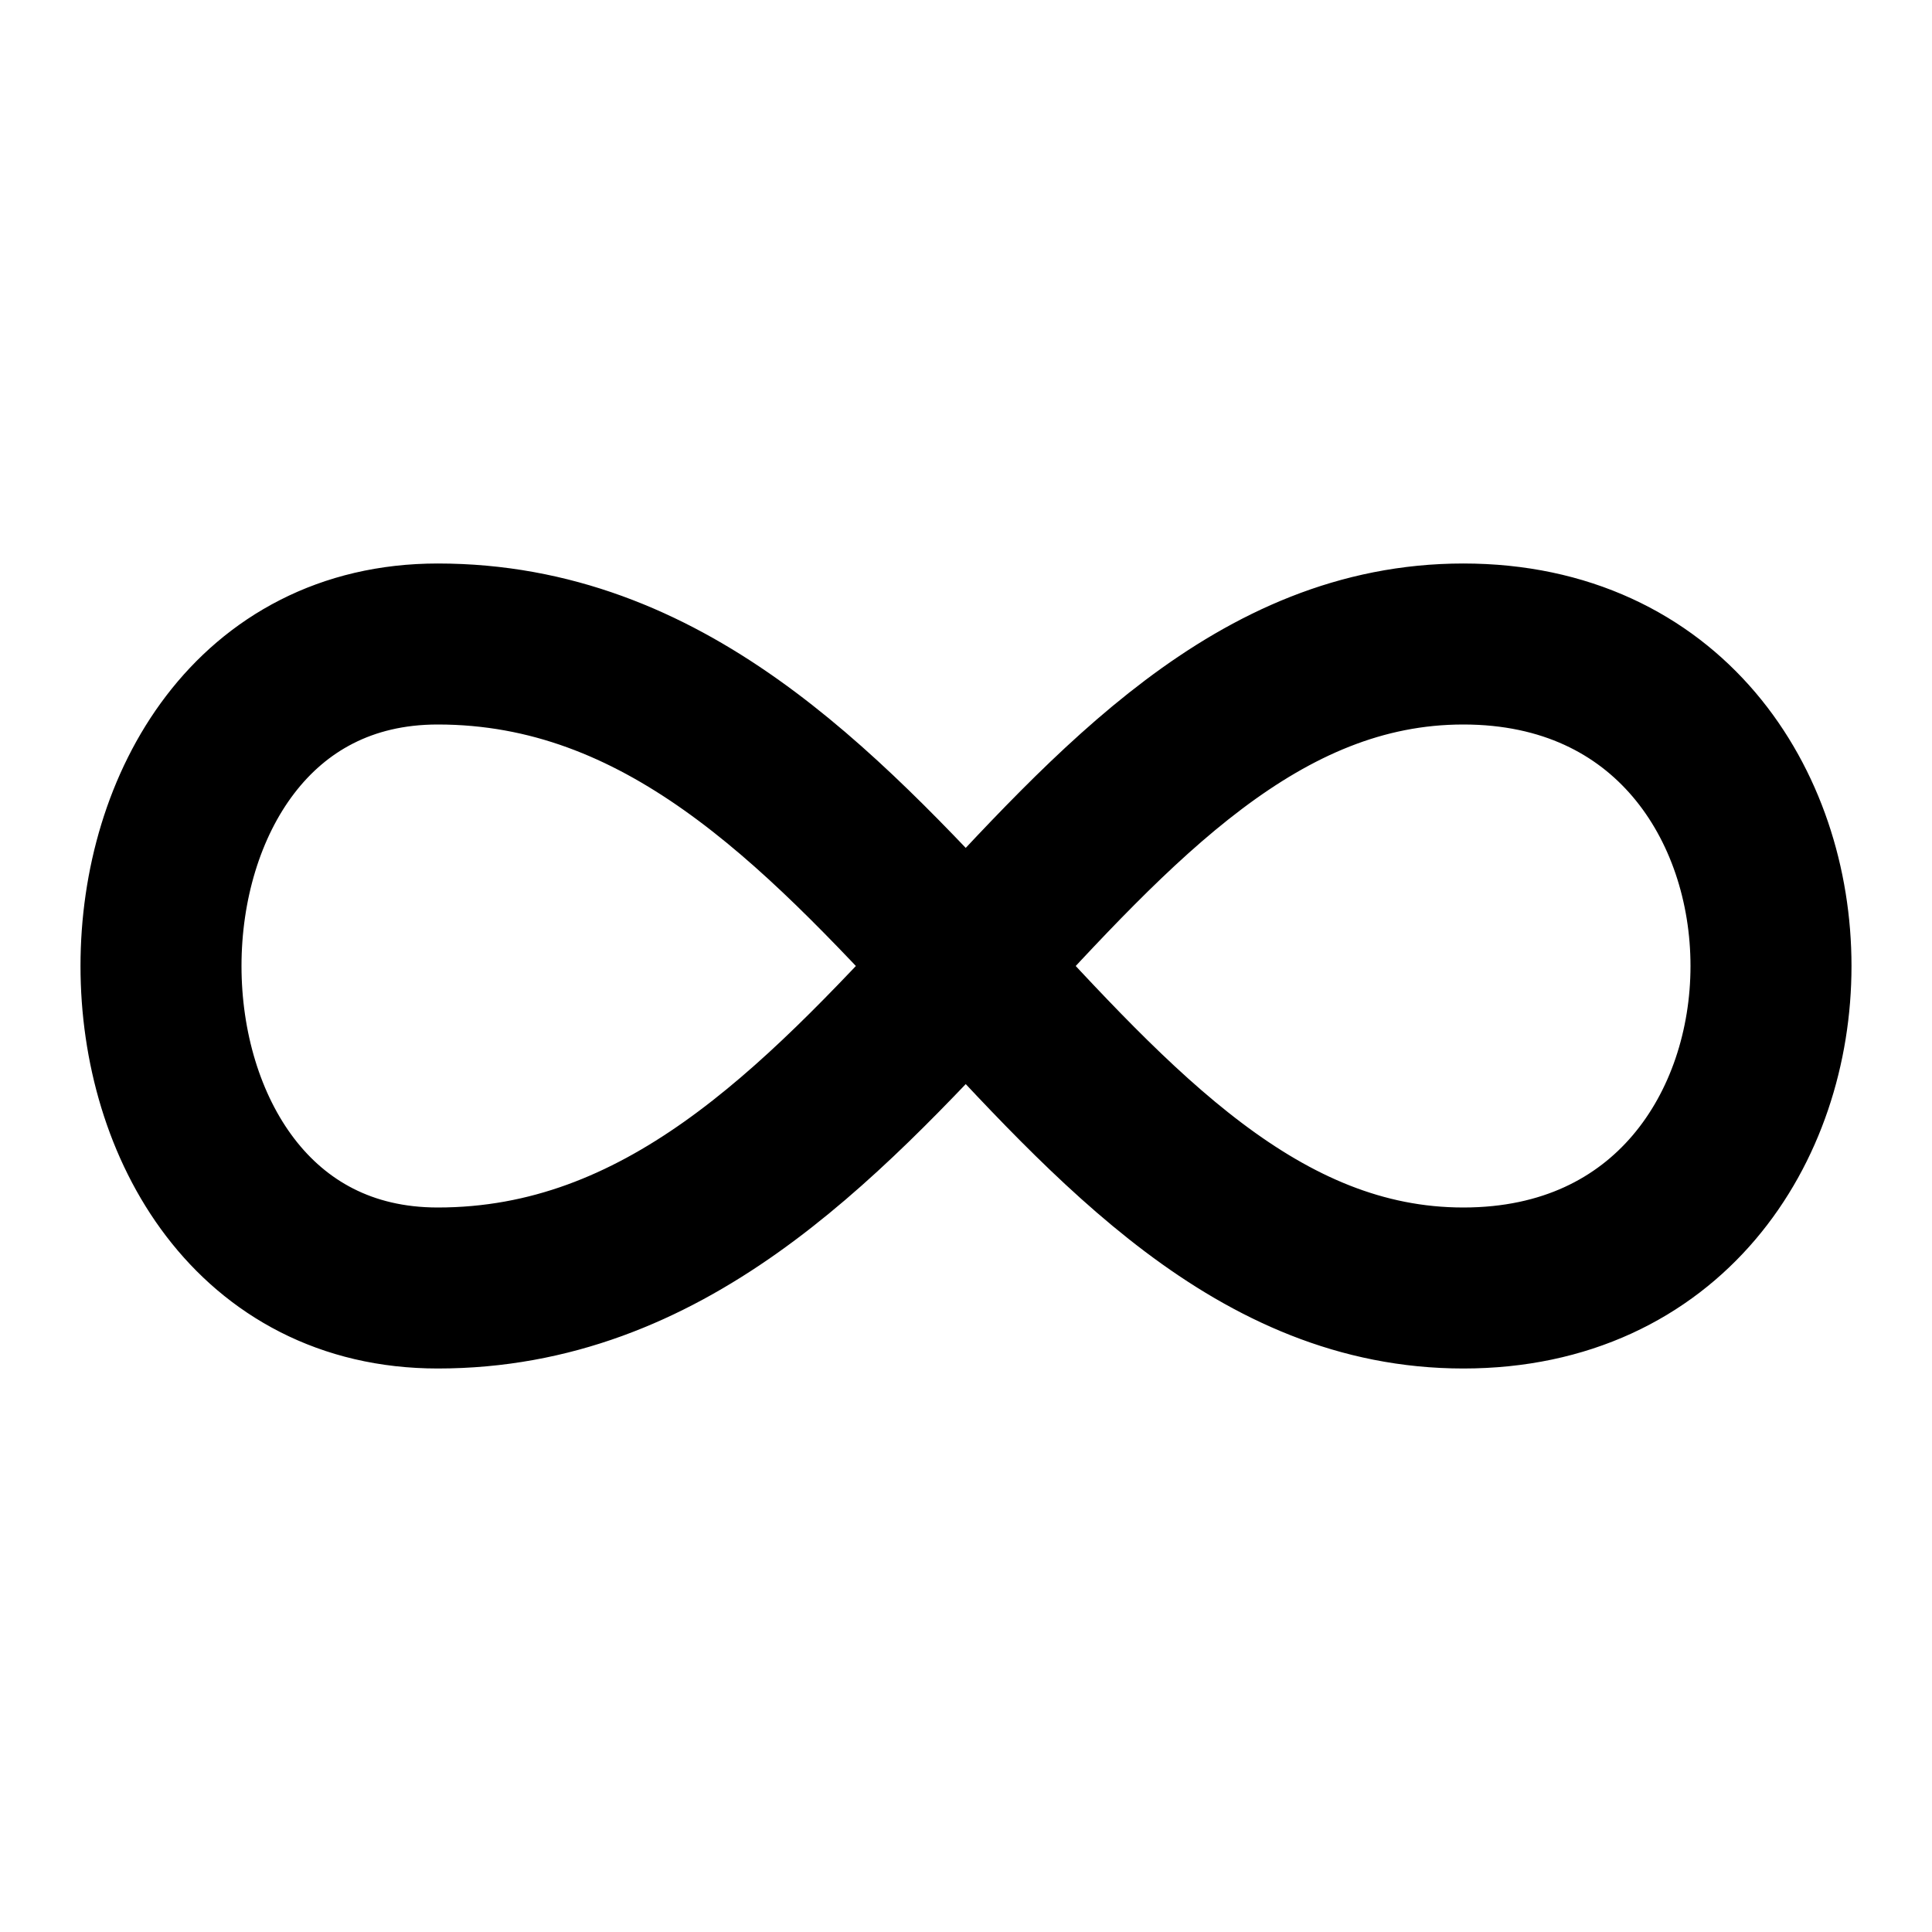 <svg xmlns="http://www.w3.org/2000/svg" width="24" height="24" fill="none" viewBox="0 0 24 24">
  <path stroke="#000" stroke-linecap="round" stroke-linejoin="round" stroke-width="2" d="M18.178 8c5.096 0 5.096 8 0 8-5.095 0-7.133-8-12.74-8-4.584 0-4.584 8 0 8 5.607 0 7.645-8 12.74-8h0Z"/>
</svg>
